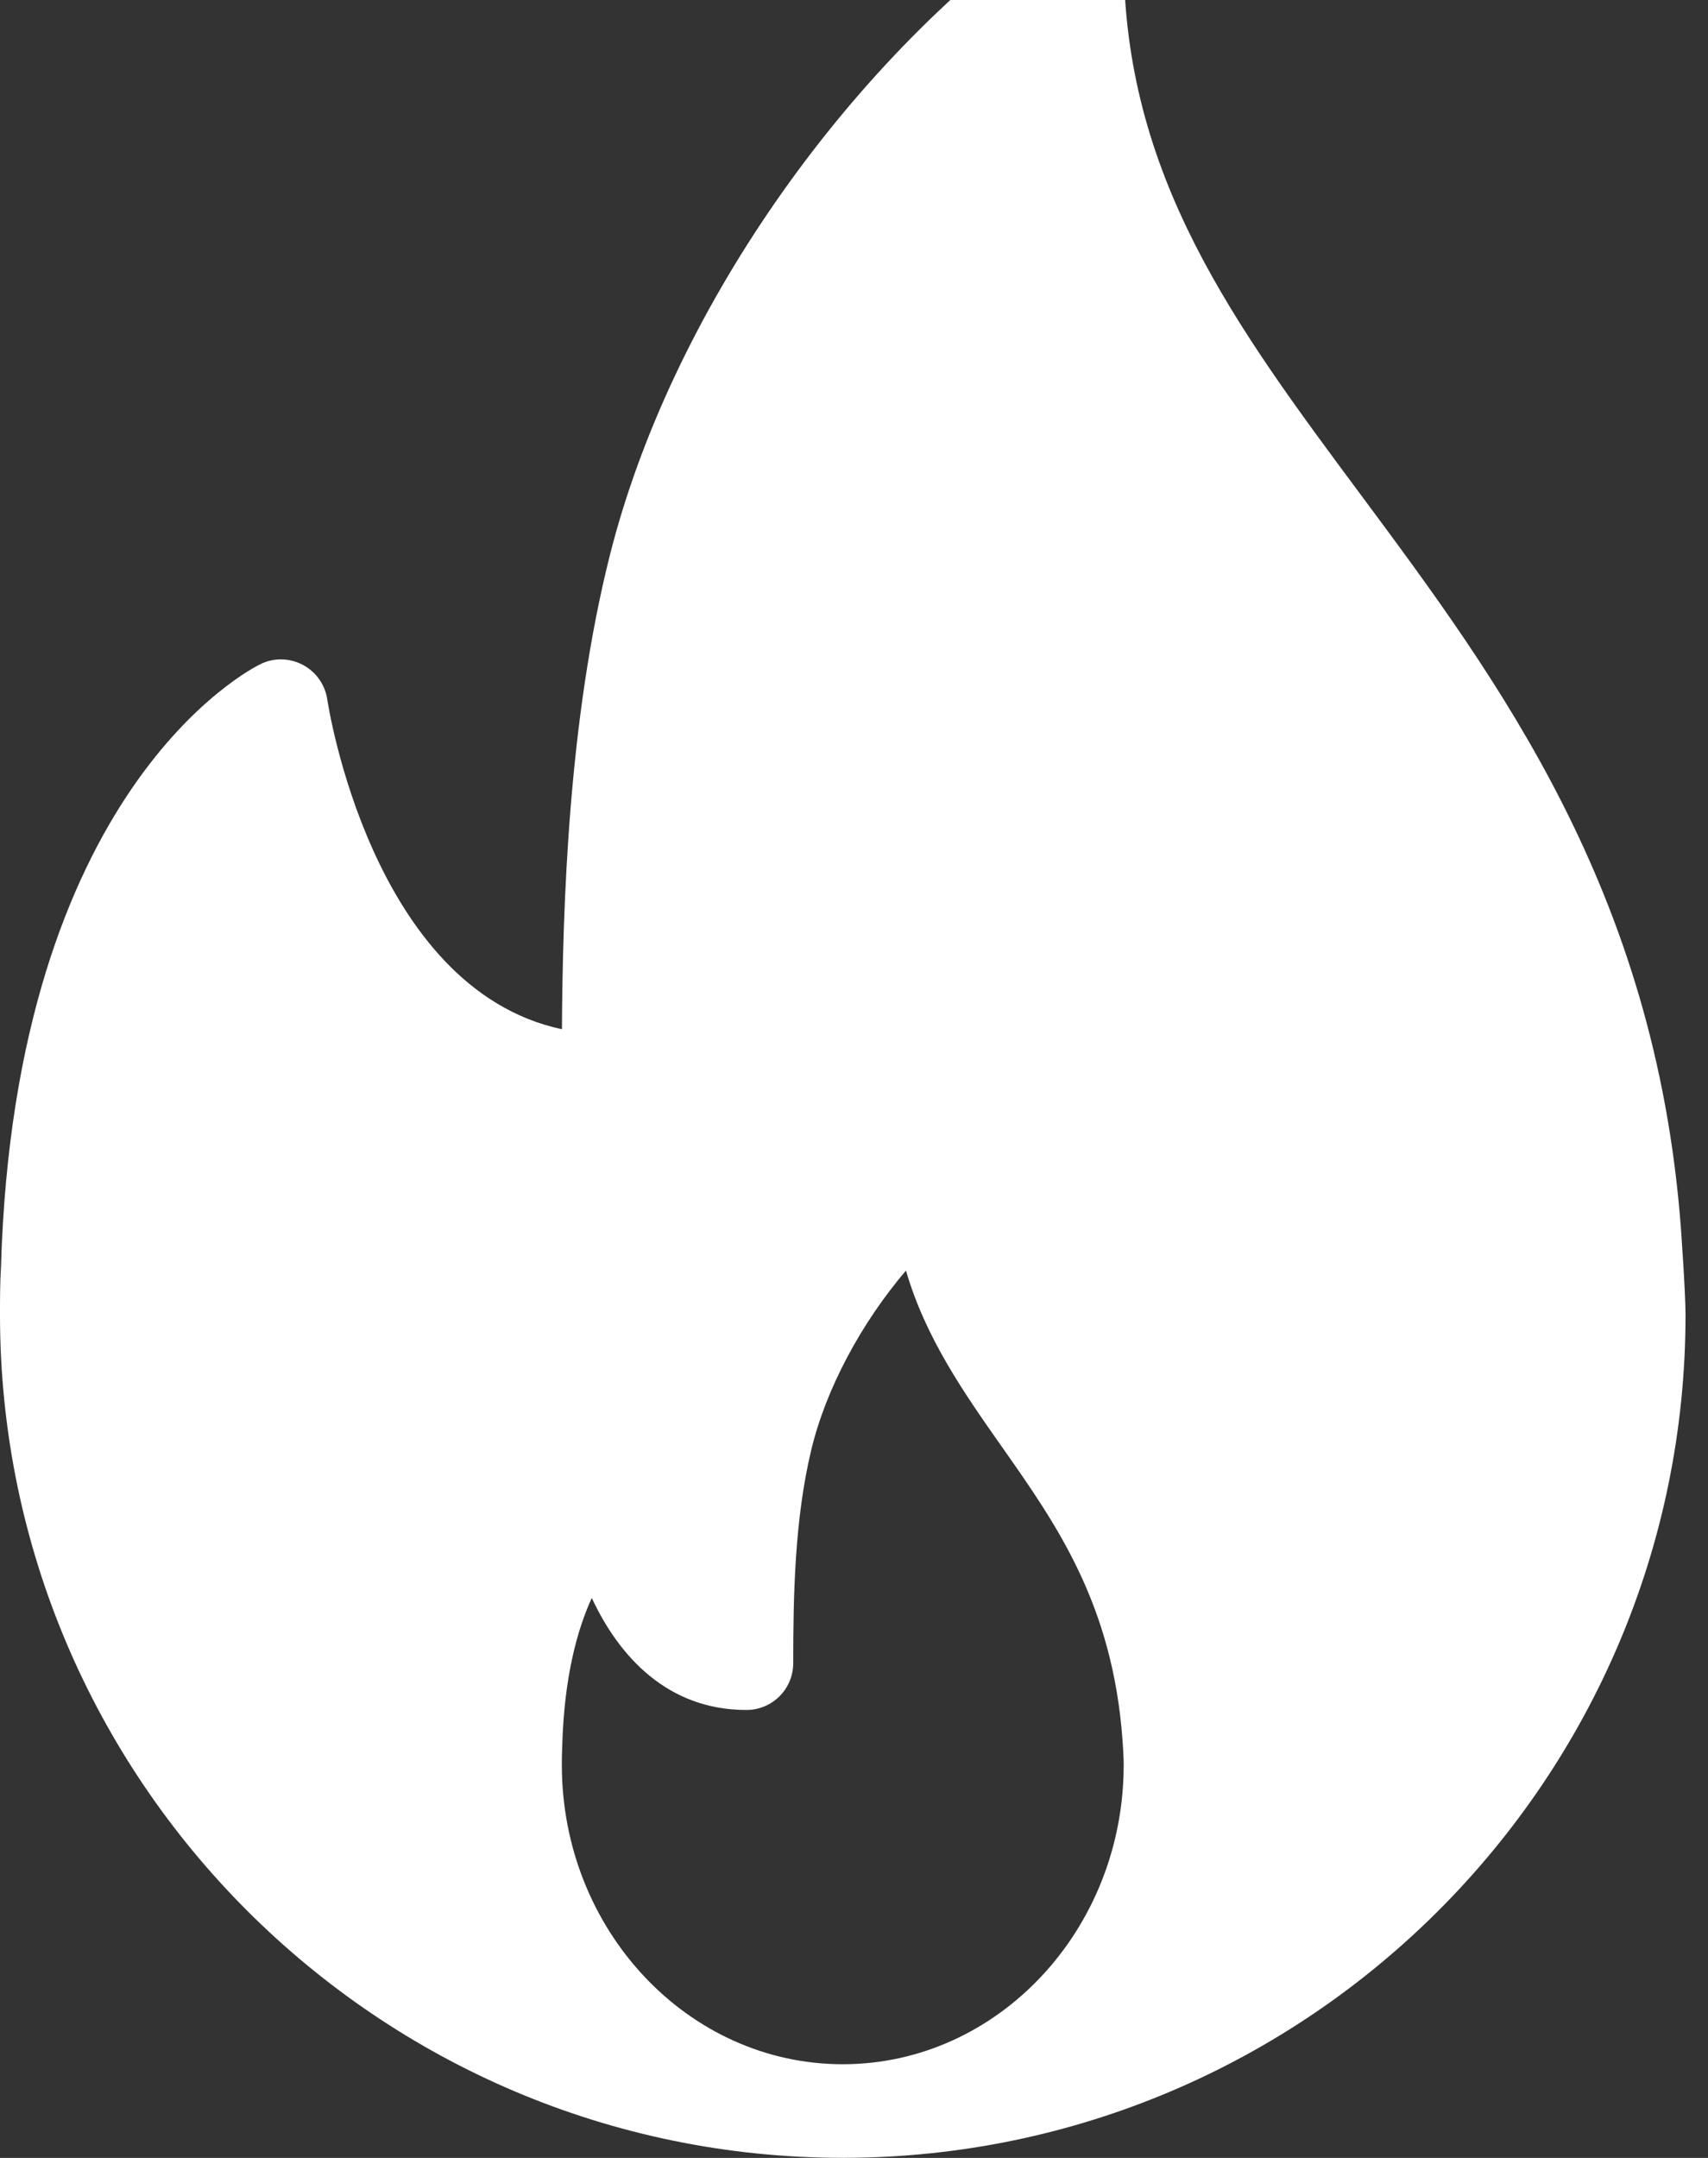 <svg width="19" height="24" viewBox="0 0 19 24" fill="none" xmlns="http://www.w3.org/2000/svg">
<rect x="0" y="0" width="19" height="24" fill="#333333" stroke="none"/>
<path d="M18.697 13.637C18.41 9.909 16.674 7.572 15.143 5.51C13.725 3.602 12.5 1.953 12.5 -0.478C12.5 -0.674 12.391 -0.852 12.217 -0.942C12.043 -1.032 11.834 -1.017 11.676 -0.902C9.376 0.744 7.457 3.518 6.787 6.164C6.321 8.007 6.26 10.079 6.251 11.447C4.127 10.993 3.646 7.816 3.641 7.781C3.617 7.616 3.516 7.473 3.37 7.395C3.222 7.317 3.048 7.312 2.898 7.386C2.786 7.44 0.164 8.772 0.011 14.093C0 14.27 0 14.447 0 14.625C0 19.794 4.206 23.999 9.375 23.999C9.382 24 9.39 24.001 9.396 23.999C9.398 23.999 9.4 23.999 9.402 23.999C14.559 23.984 18.75 19.785 18.75 14.625C18.75 14.365 18.697 13.637 18.697 13.637ZM9.375 22.958C7.652 22.958 6.25 21.464 6.25 19.629C6.25 19.566 6.25 19.503 6.254 19.426C6.275 18.652 6.422 18.123 6.583 17.772C6.885 18.421 7.425 19.018 8.303 19.018C8.591 19.018 8.824 18.785 8.824 18.497C8.824 17.755 8.839 16.9 9.024 16.128C9.188 15.443 9.581 14.715 10.078 14.131C10.299 14.889 10.731 15.502 11.152 16.101C11.754 16.957 12.377 17.843 12.487 19.353C12.493 19.442 12.5 19.532 12.5 19.629C12.5 21.464 11.098 22.958 9.375 22.958Z" fill="white"/>
</svg>
